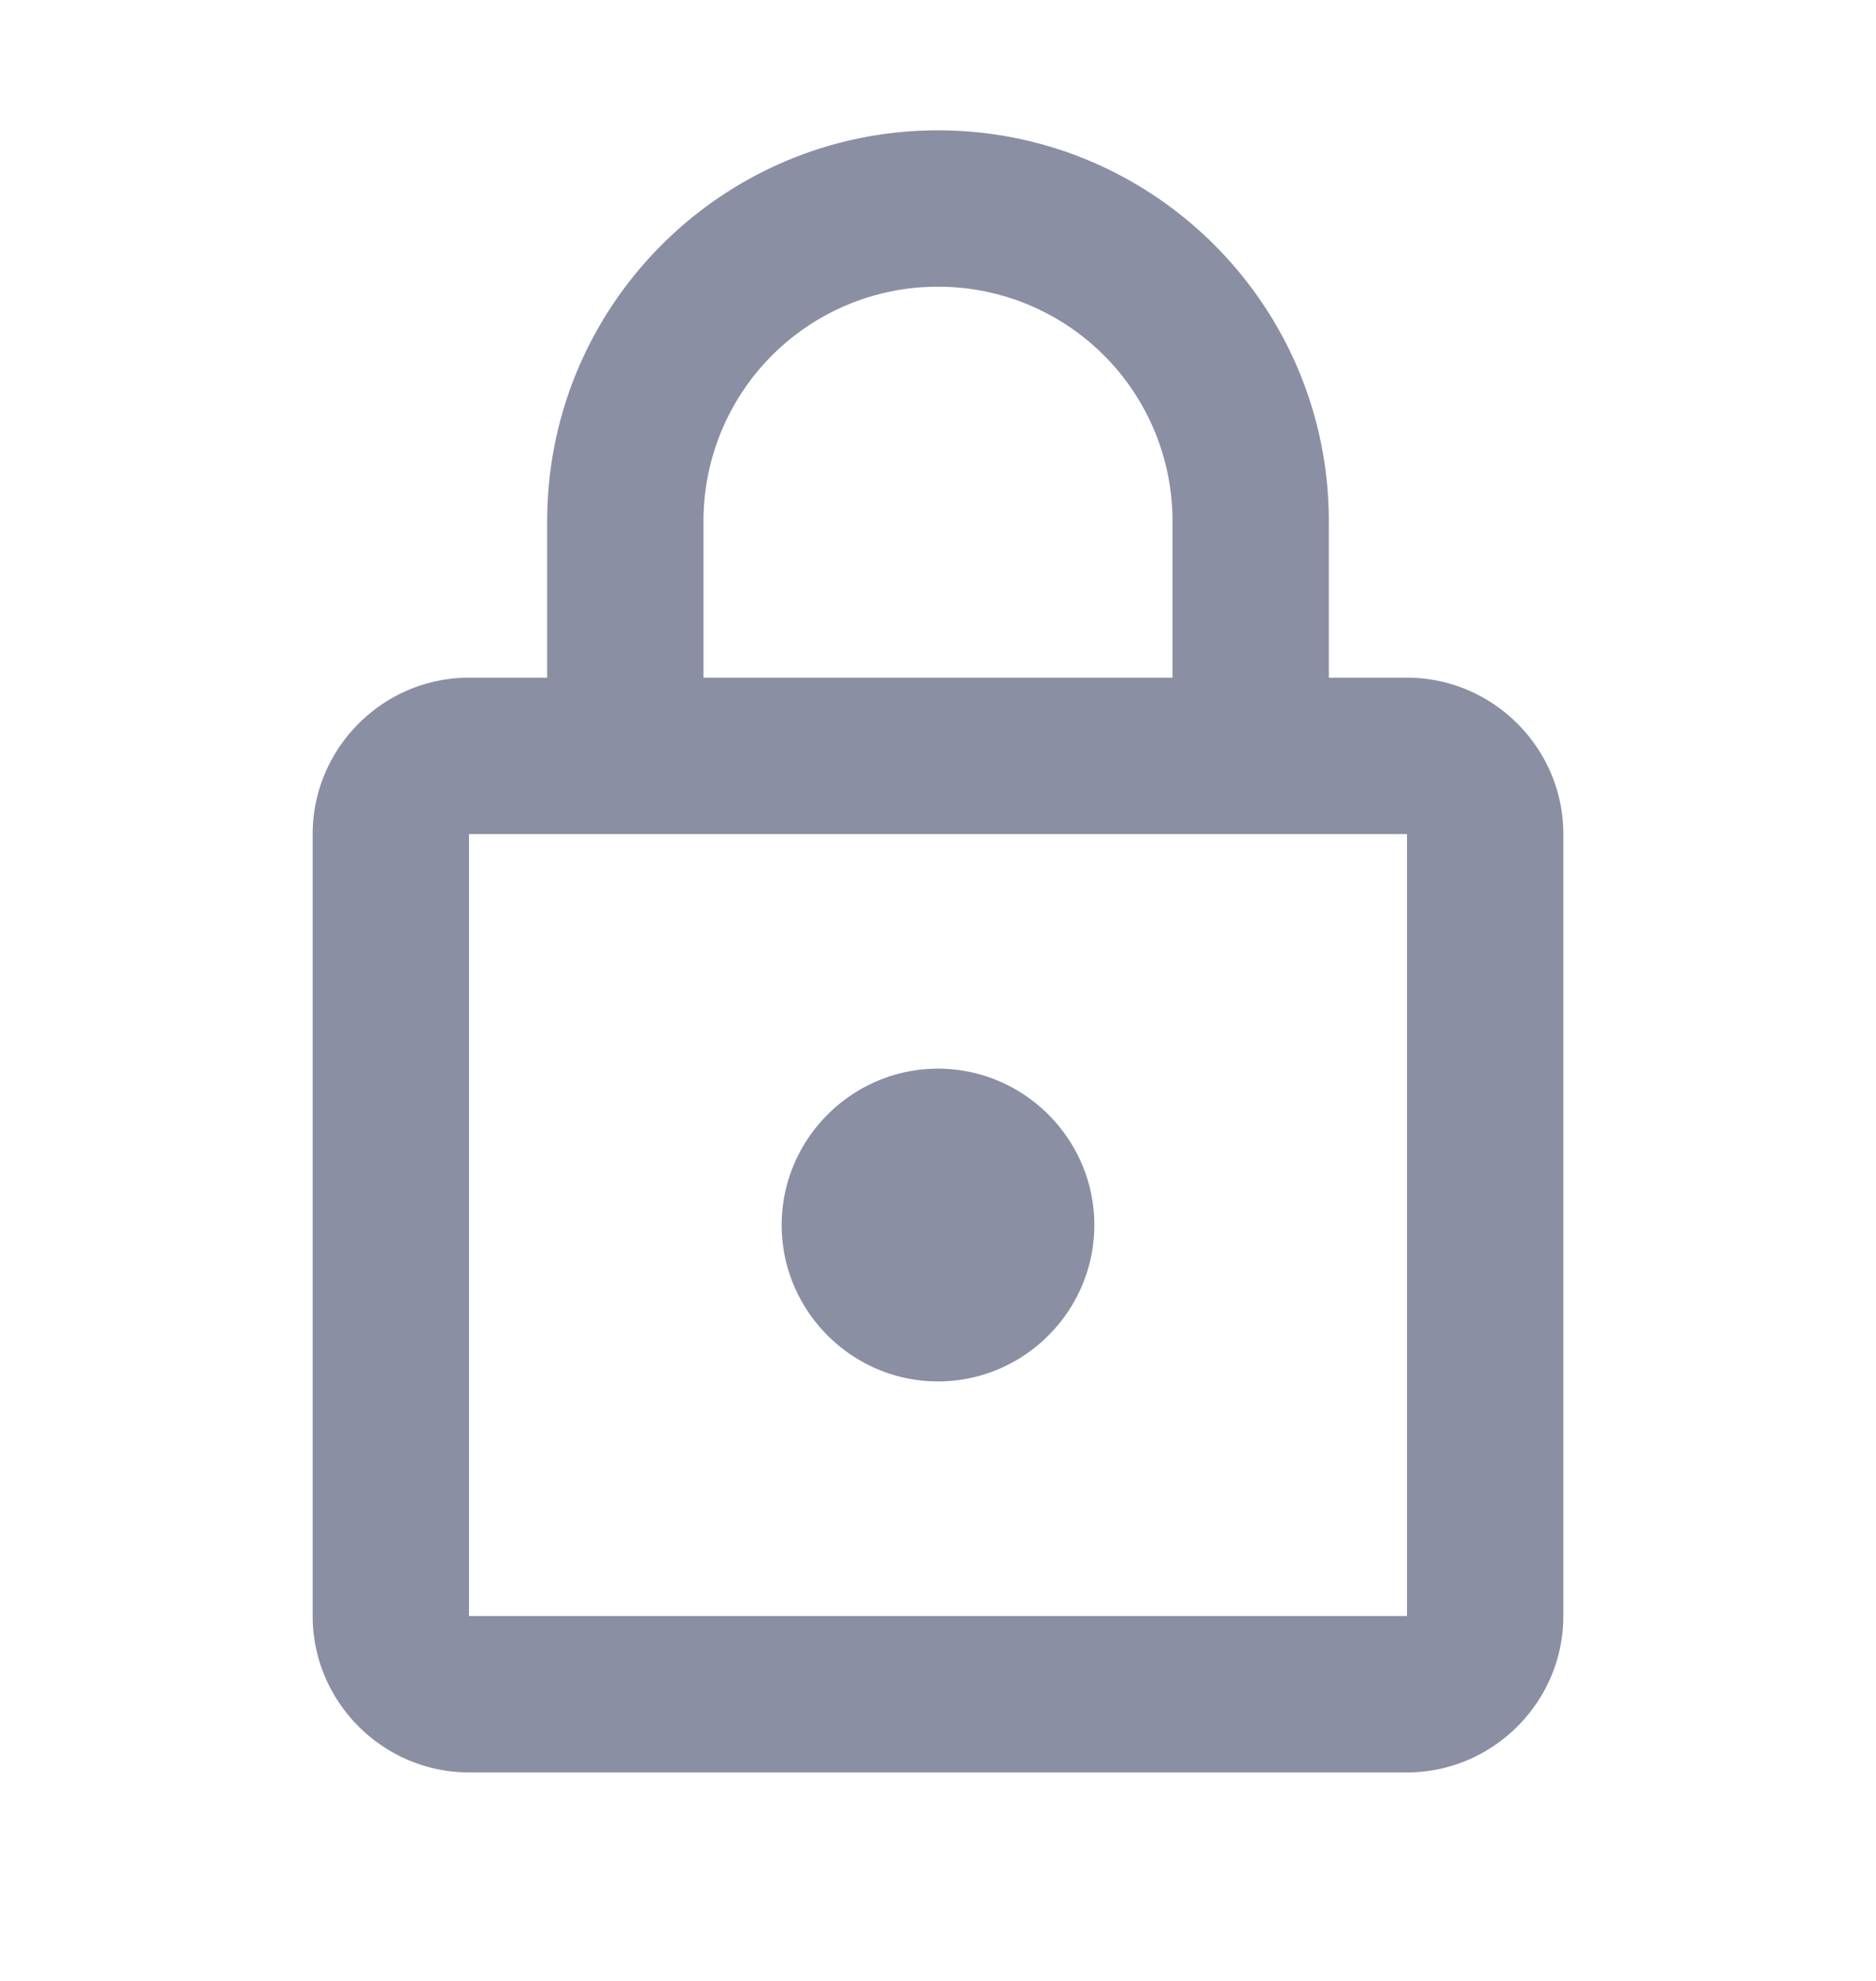 <svg width="18" height="19" viewBox="0 0 18 19" fill="none" xmlns="http://www.w3.org/2000/svg">
    <g clip-path="url(#se2pwefd6a)">
        <path d="M13.5 6.5h-.75V5c0-2.07-1.68-3.75-3.75-3.75-2.07 0-3.75 1.68-3.75 3.75v1.5H4.5C3.675 6.5 3 7.175 3 8v7.5c0 .825.675 1.5 1.5 1.5h9c.825 0 1.5-.675 1.5-1.5V8c0-.825-.675-1.5-1.5-1.5zM6.75 5A2.247 2.247 0 0 1 9 2.75 2.247 2.247 0 0 1 11.25 5v1.5h-4.5V5zm6.75 10.5h-9V8h9v7.5zM9 13.25c.825 0 1.5-.675 1.5-1.5s-.675-1.5-1.5-1.5-1.5.675-1.5 1.5.675 1.5 1.5 1.5z" fill="#8A8FA4"/>
    </g>
    <defs>
        <clipPath id="se2pwefd6a">
            <path fill="#fff" transform="translate(0 .5)" d="M0 0h18v18H0z"/>
        </clipPath>
    </defs>
</svg>

